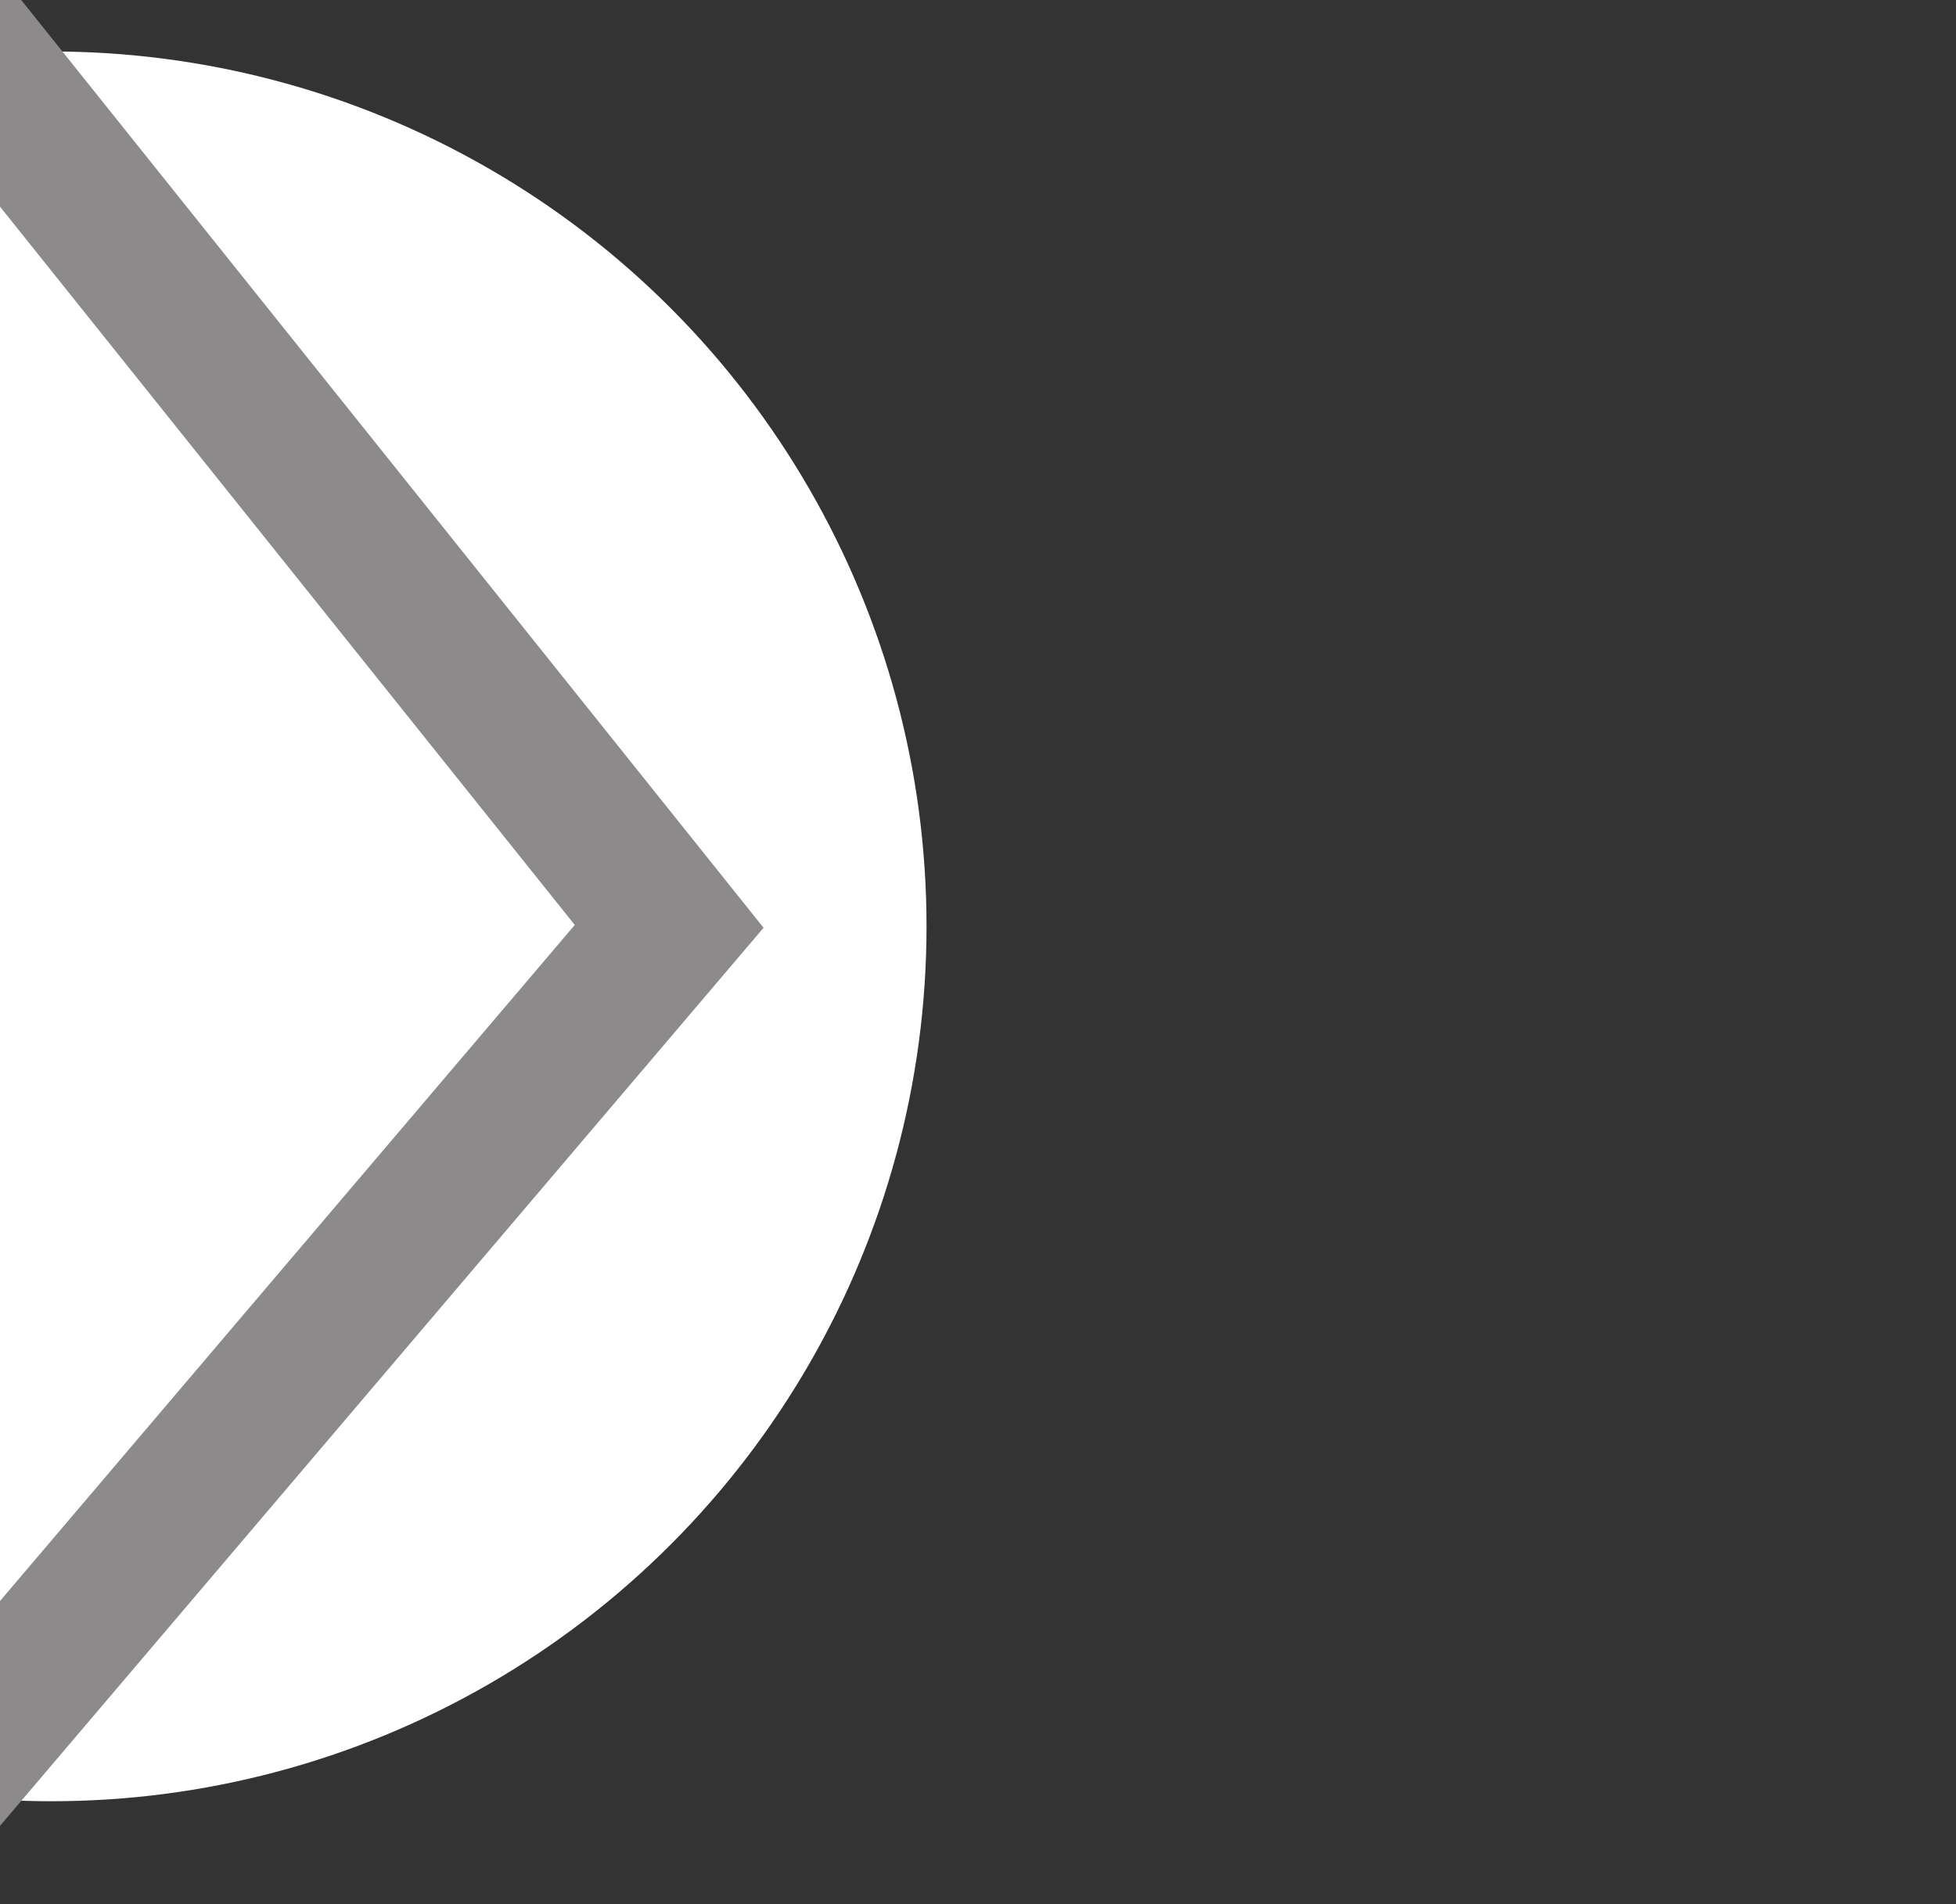 <svg enable-background="new 0 0 3.8 3.7" viewBox="0 0 3.8 3.7" xmlns="http://www.w3.org/2000/svg"><rect x="0" y="0" width="3.8" height="3.7" fill="#333333" stroke="none"/><circle cx=".1" cy="1.8" fill="#fff" r="1.7"/><path d="m-.4 3.8 1.7-2-1.6-2" fill="none" stroke="#8c8a8a" stroke-miterlimit="10" stroke-width=".283"/></svg>
